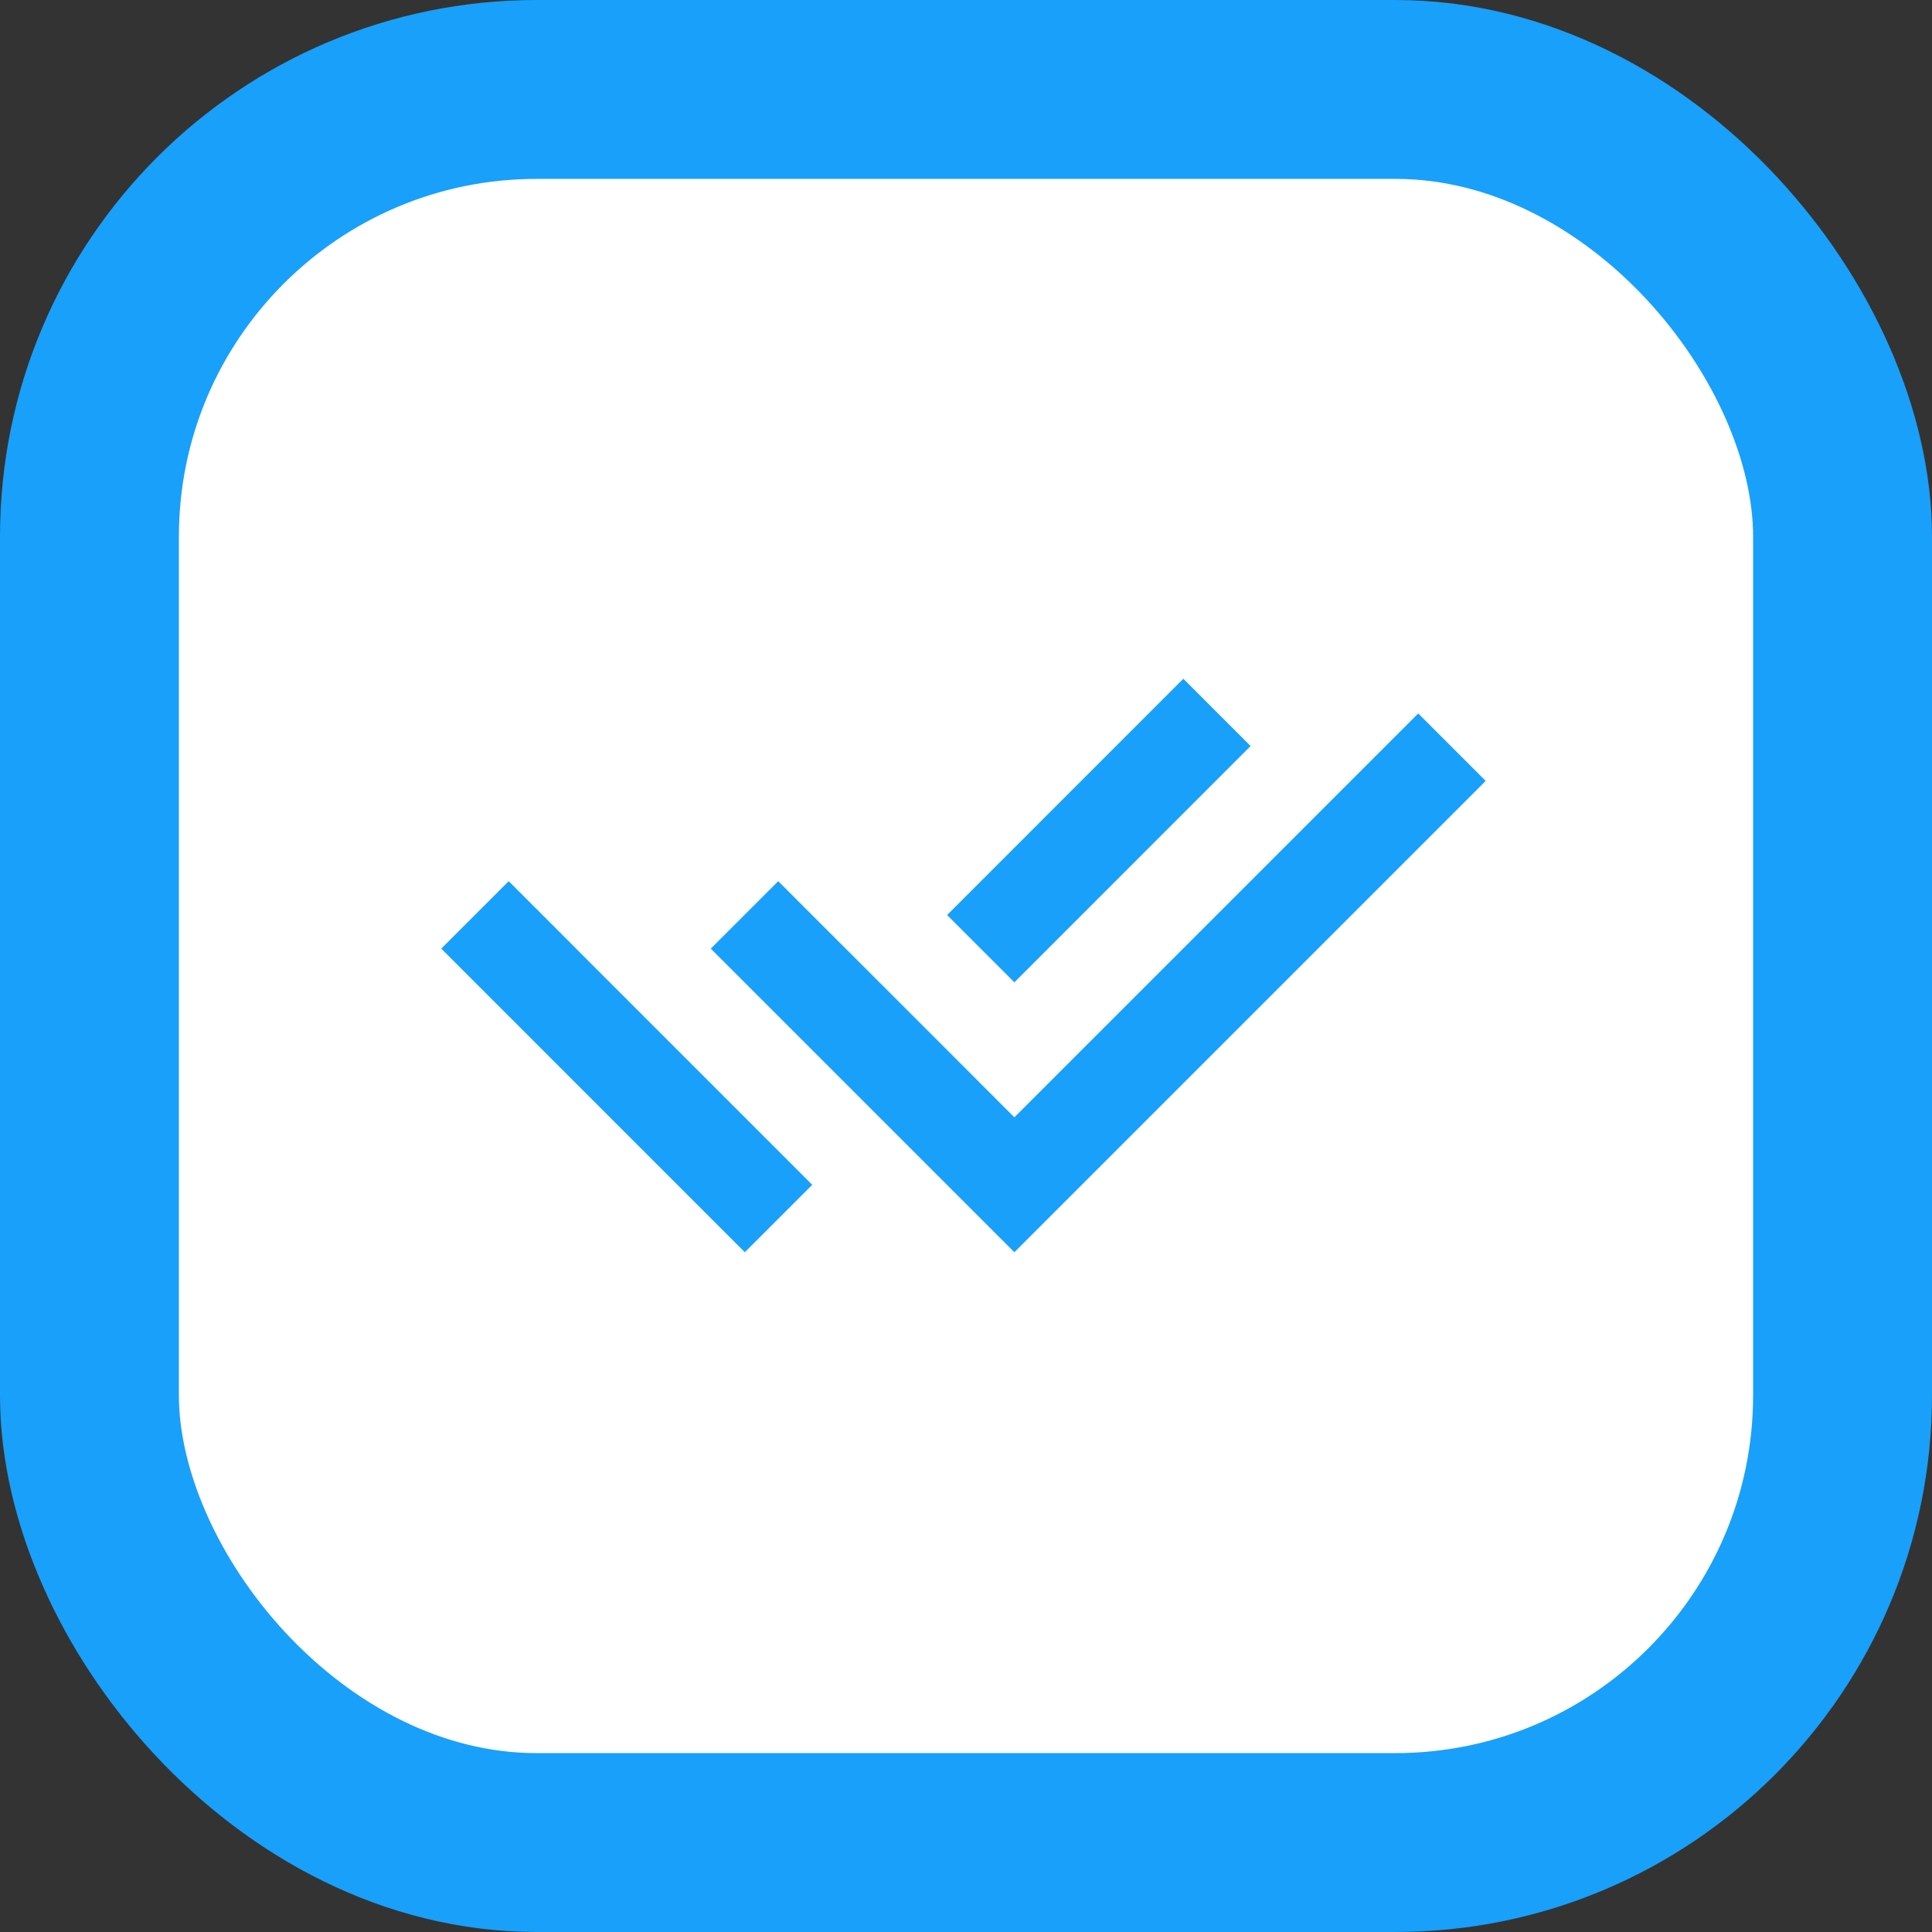 <svg width="108" height="108" viewBox="0 0 108 108" fill="none" xmlns="http://www.w3.org/2000/svg">
<rect x="0" y="0" width="108" height="108" fill="#333333" stroke="none"/>
<rect x="5" y="5" width="98" height="98" rx="25" fill="white"/>
<rect x="5" y="5" width="98" height="98" rx="25" stroke="#18A0FB" stroke-width="10"/>
<g clip-path="url(#clip0_113_3457)">
<path d="M52.939 58.693L56.704 62.459L79.28 39.883L83.051 43.653L56.704 70L39.733 53.029L43.504 49.259L49.171 54.925L52.939 58.691V58.693ZM52.944 51.152L66.149 37.944L69.909 41.704L56.704 54.912L52.944 51.152ZM45.405 66.232L41.637 70L24.667 53.029L28.437 49.259L32.205 53.027L32.203 53.029L45.405 66.232Z" fill="#18A0FB"/>
</g>
<defs>
<clipPath id="clip0_113_3457">
<rect width="64" height="64" fill="white" transform="translate(22 22)"/>
</clipPath>
</defs>
</svg>
